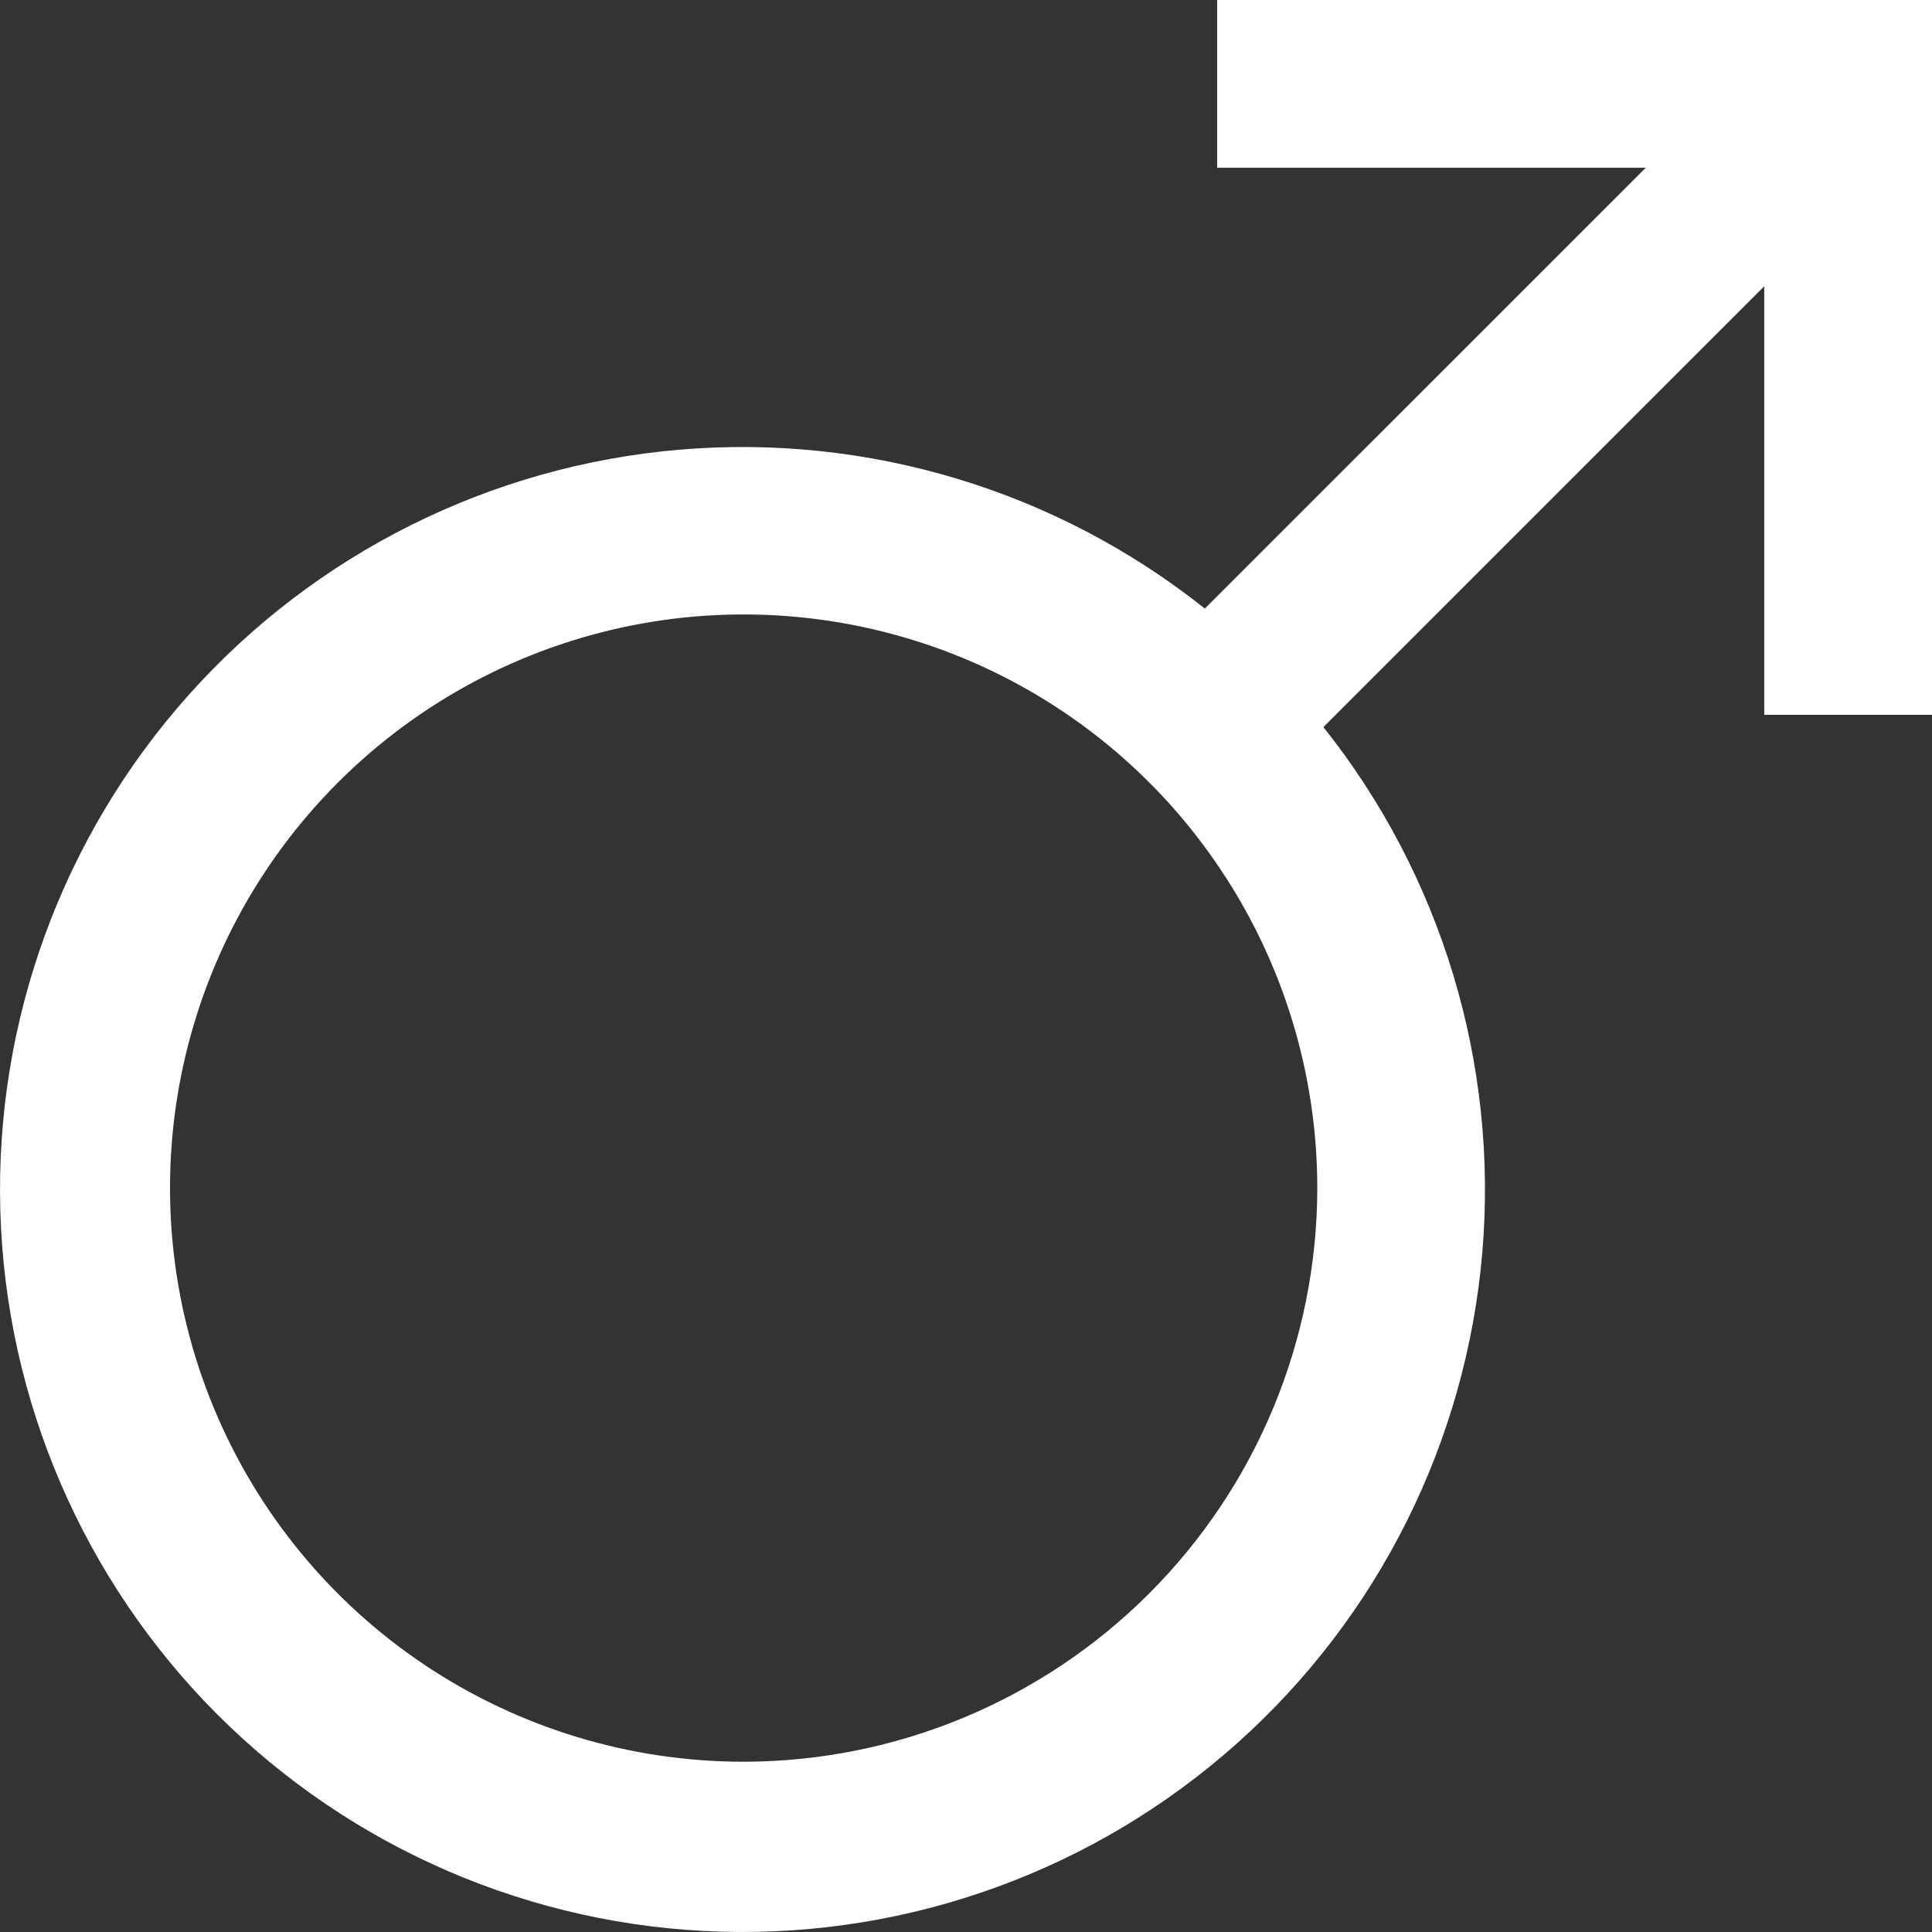 <svg width="24" height="24" viewBox="0 0 24 24" fill="none" xmlns="http://www.w3.org/2000/svg">
<rect x="0" y="0" width="24" height="24" fill="#333333" stroke="none"/>
<path d="M15.12 2.084H20.444L14.967 7.56C13.124 6.093 10.789 5.387 8.442 5.586C6.094 5.786 3.912 6.876 2.343 8.634C0.774 10.391 -0.063 12.682 0.004 15.037C0.07 17.392 1.036 19.633 2.701 21.299C4.367 22.964 6.608 23.93 8.963 23.996C11.318 24.063 13.609 23.226 15.366 21.657C17.124 20.088 18.214 17.906 18.414 15.558C18.613 13.211 17.907 10.876 16.44 9.032L21.916 3.556V8.88H24V0H15.12V2.084ZM9.238 21.885C7.828 21.885 6.45 21.467 5.278 20.684C4.106 19.901 3.193 18.787 2.654 17.485C2.115 16.183 1.974 14.75 2.249 13.367C2.524 11.985 3.203 10.715 4.2 9.719C5.197 8.722 6.467 8.044 7.85 7.769C9.232 7.495 10.665 7.637 11.967 8.176C13.269 8.716 14.382 9.63 15.164 10.803C15.947 11.975 16.364 13.353 16.364 14.762C16.361 16.651 15.609 18.462 14.273 19.797C12.937 21.132 11.126 21.883 9.238 21.885Z" fill="white"/>
</svg>
